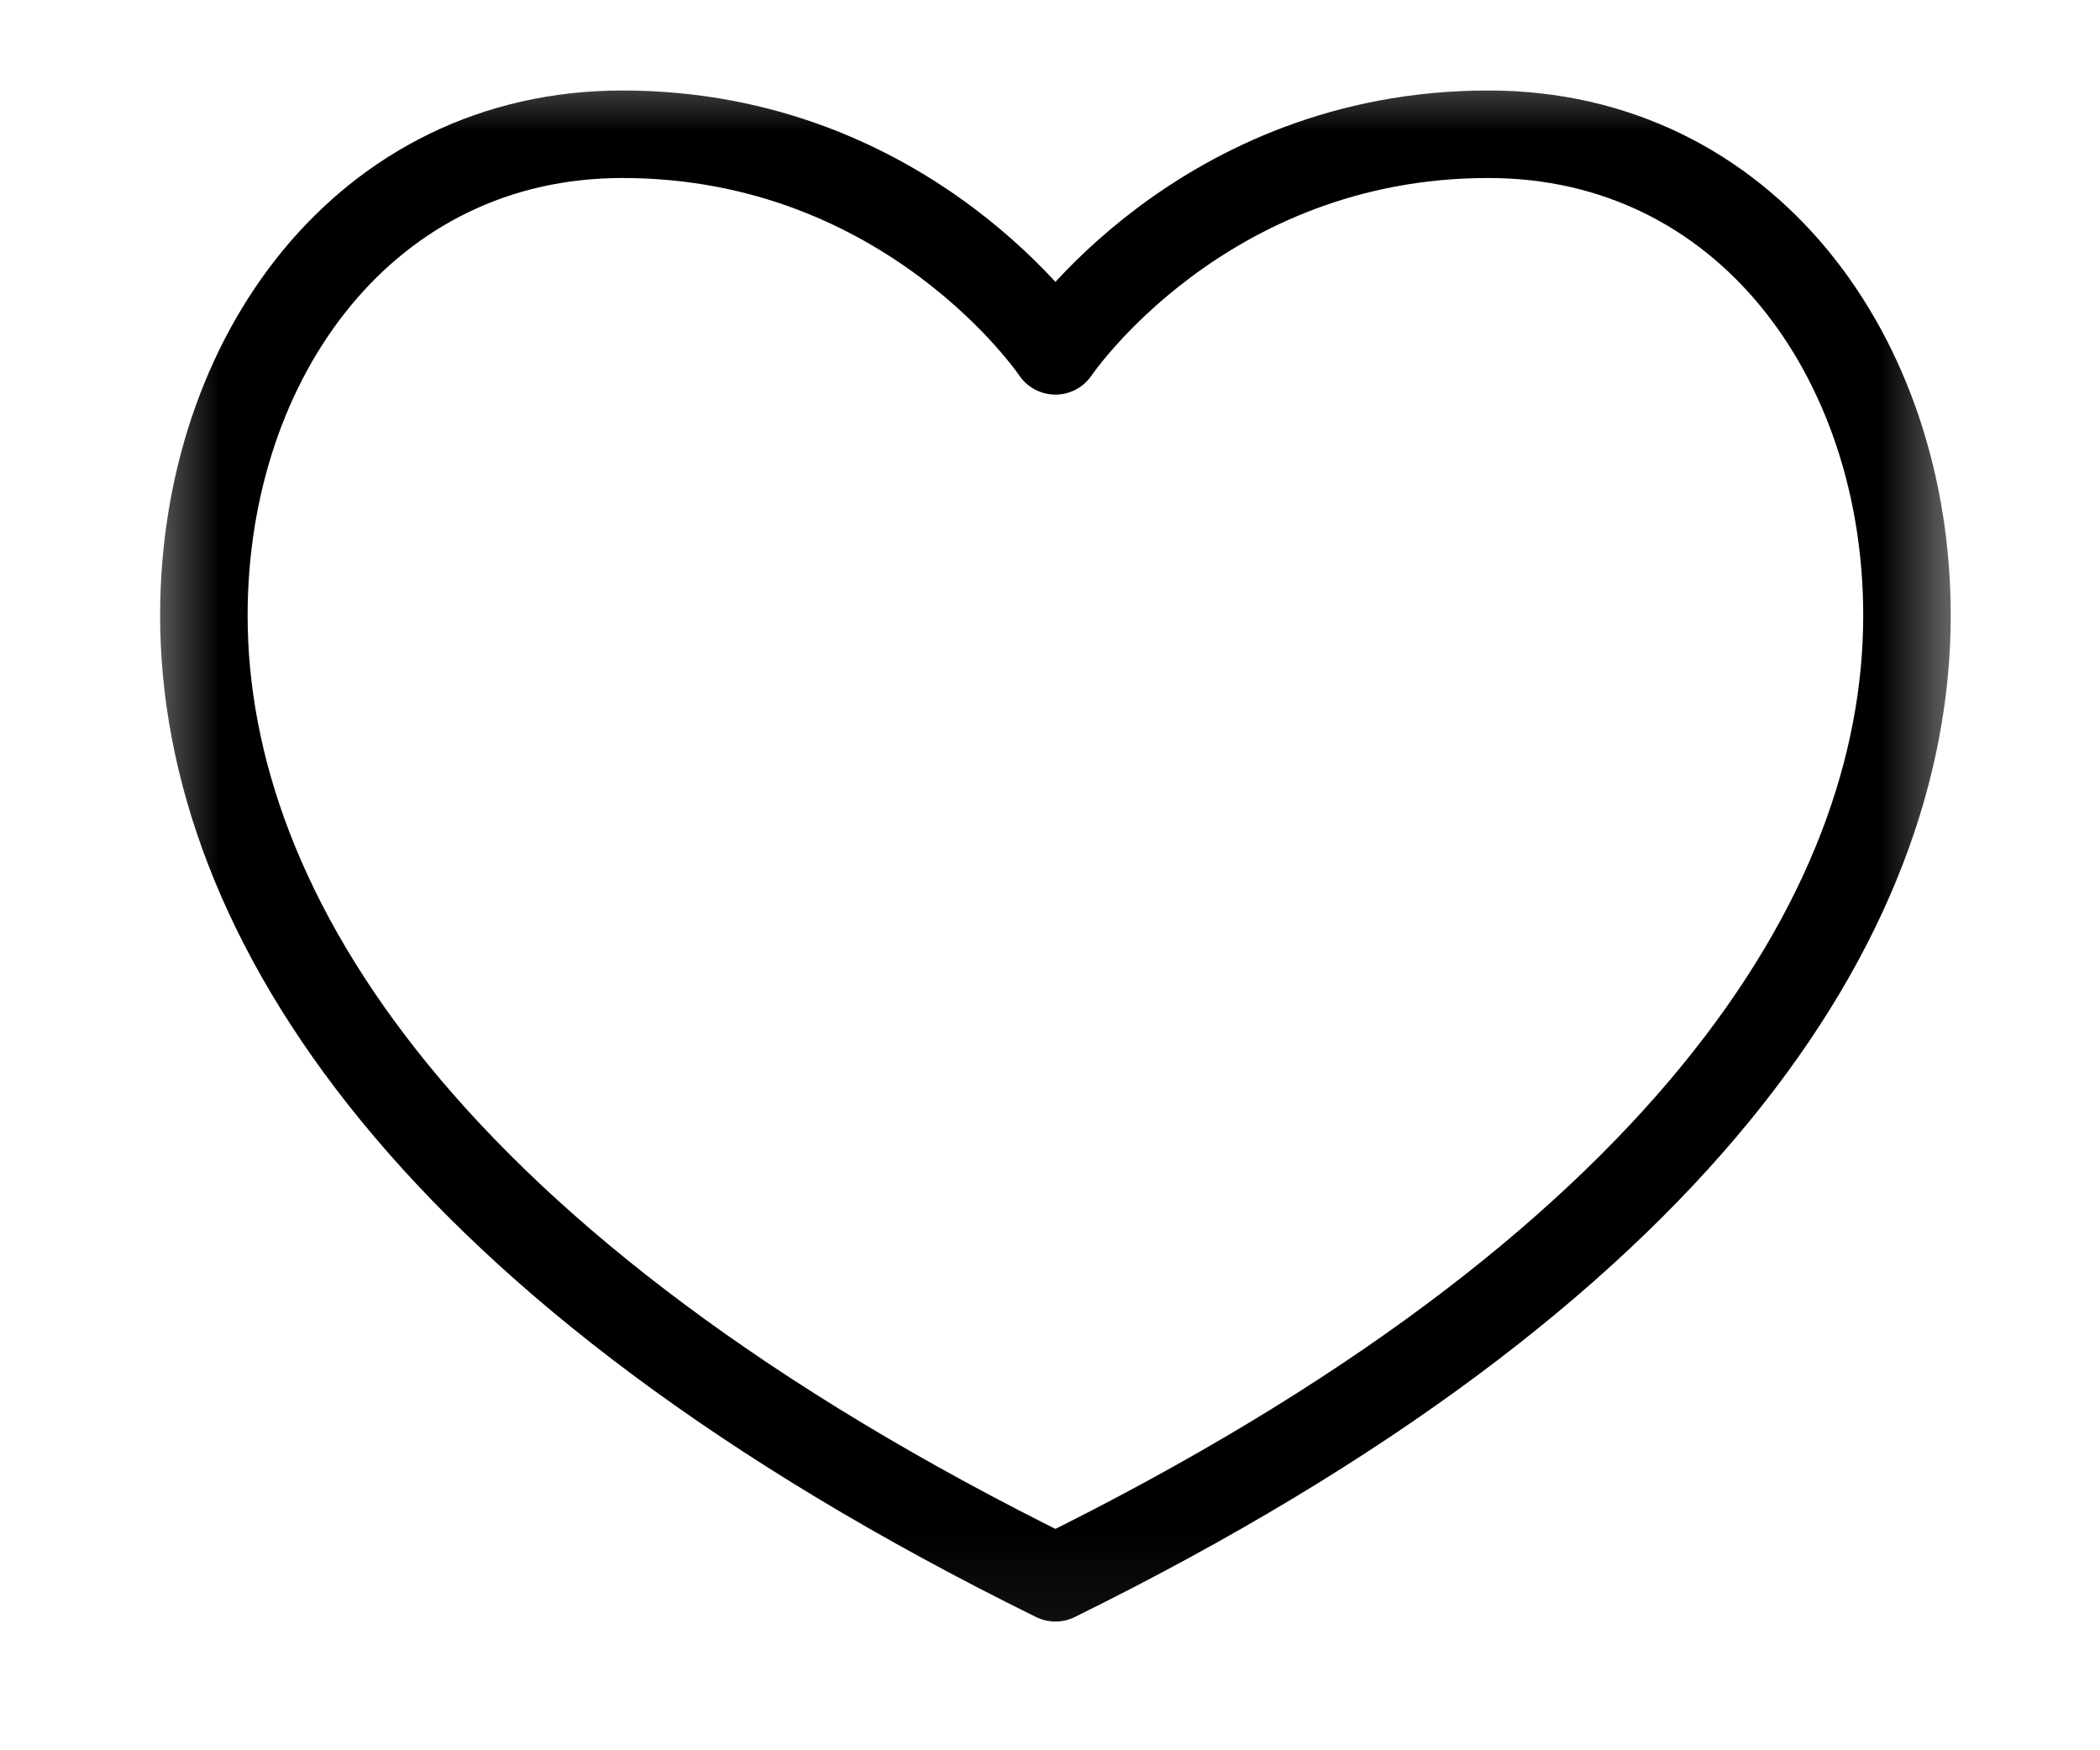 <svg width="24" height="20" viewBox="0 0 24 20" fill="none" xmlns="http://www.w3.org/2000/svg">
<mask id="mask0_52_12" style="mask-type:luminance" maskUnits="userSpaceOnUse" x="0" y="-1" width="24" height="21">
<path d="M2 0.999H22V18.401H2V0.999Z" fill="white" stroke="white" strokeWidth="2"/>
</mask>
<g mask="url(#mask0_52_12)">
<path d="M12.062 4.009C12.062 4.009 13.725 1.534 17.01 1.534C19.94 1.534 21.794 4.075 21.794 7.033C21.794 10.457 19.207 14.508 12.062 18.029C4.917 14.508 2.33 10.457 2.33 7.033C2.33 4.075 4.184 1.534 7.113 1.534C10.399 1.534 12.062 4.009 12.062 4.009Z" stroke="currentColor"
 strokeWidth="2"  stroke-linecap="round" stroke-linejoin="round"/>
</g>
</svg>
